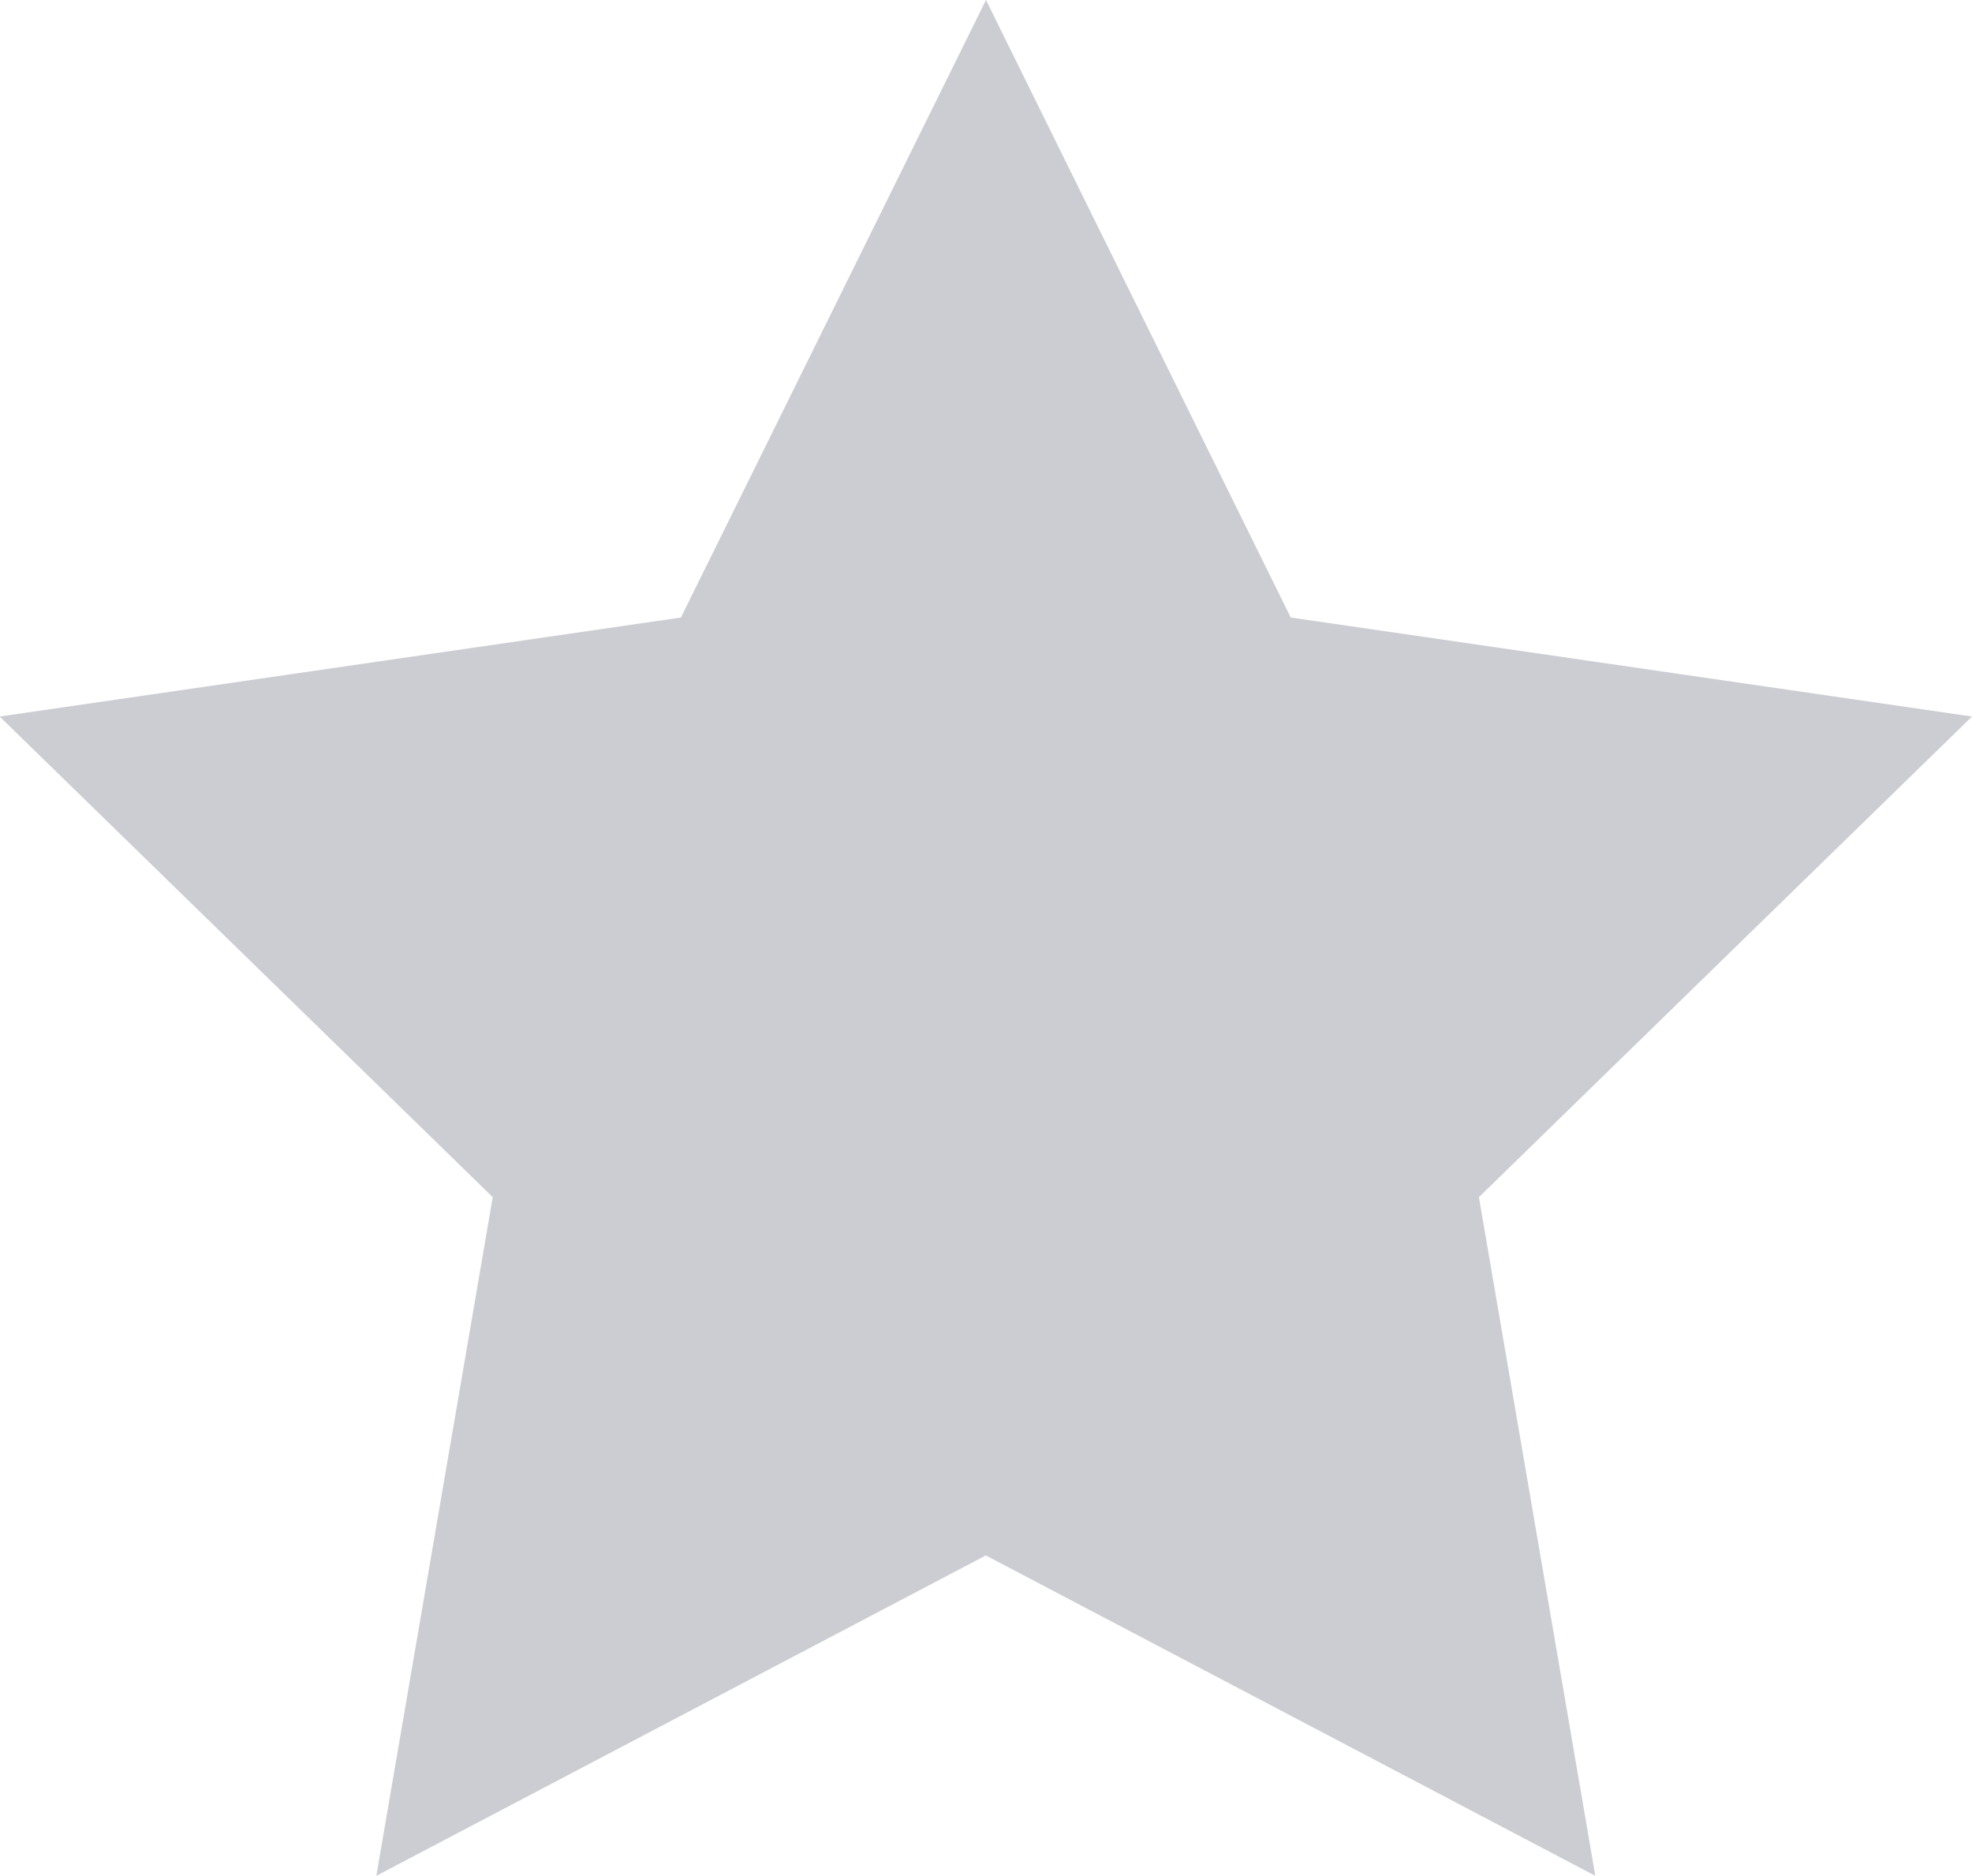 <svg xmlns="http://www.w3.org/2000/svg" width="10.878" height="10.346" viewBox="0 0 10.878 10.346">
  <path id="Path_43817" data-name="Path 43817" d="M124.655,260.575l1.681,3.406,3.758.546-2.72,2.651.642,3.743-3.362-1.767-3.362,1.767.642-3.743-2.72-2.651,3.758-.546Z" transform="translate(-119.216 -260.575)" fill="#cccdd2"/>
</svg>
